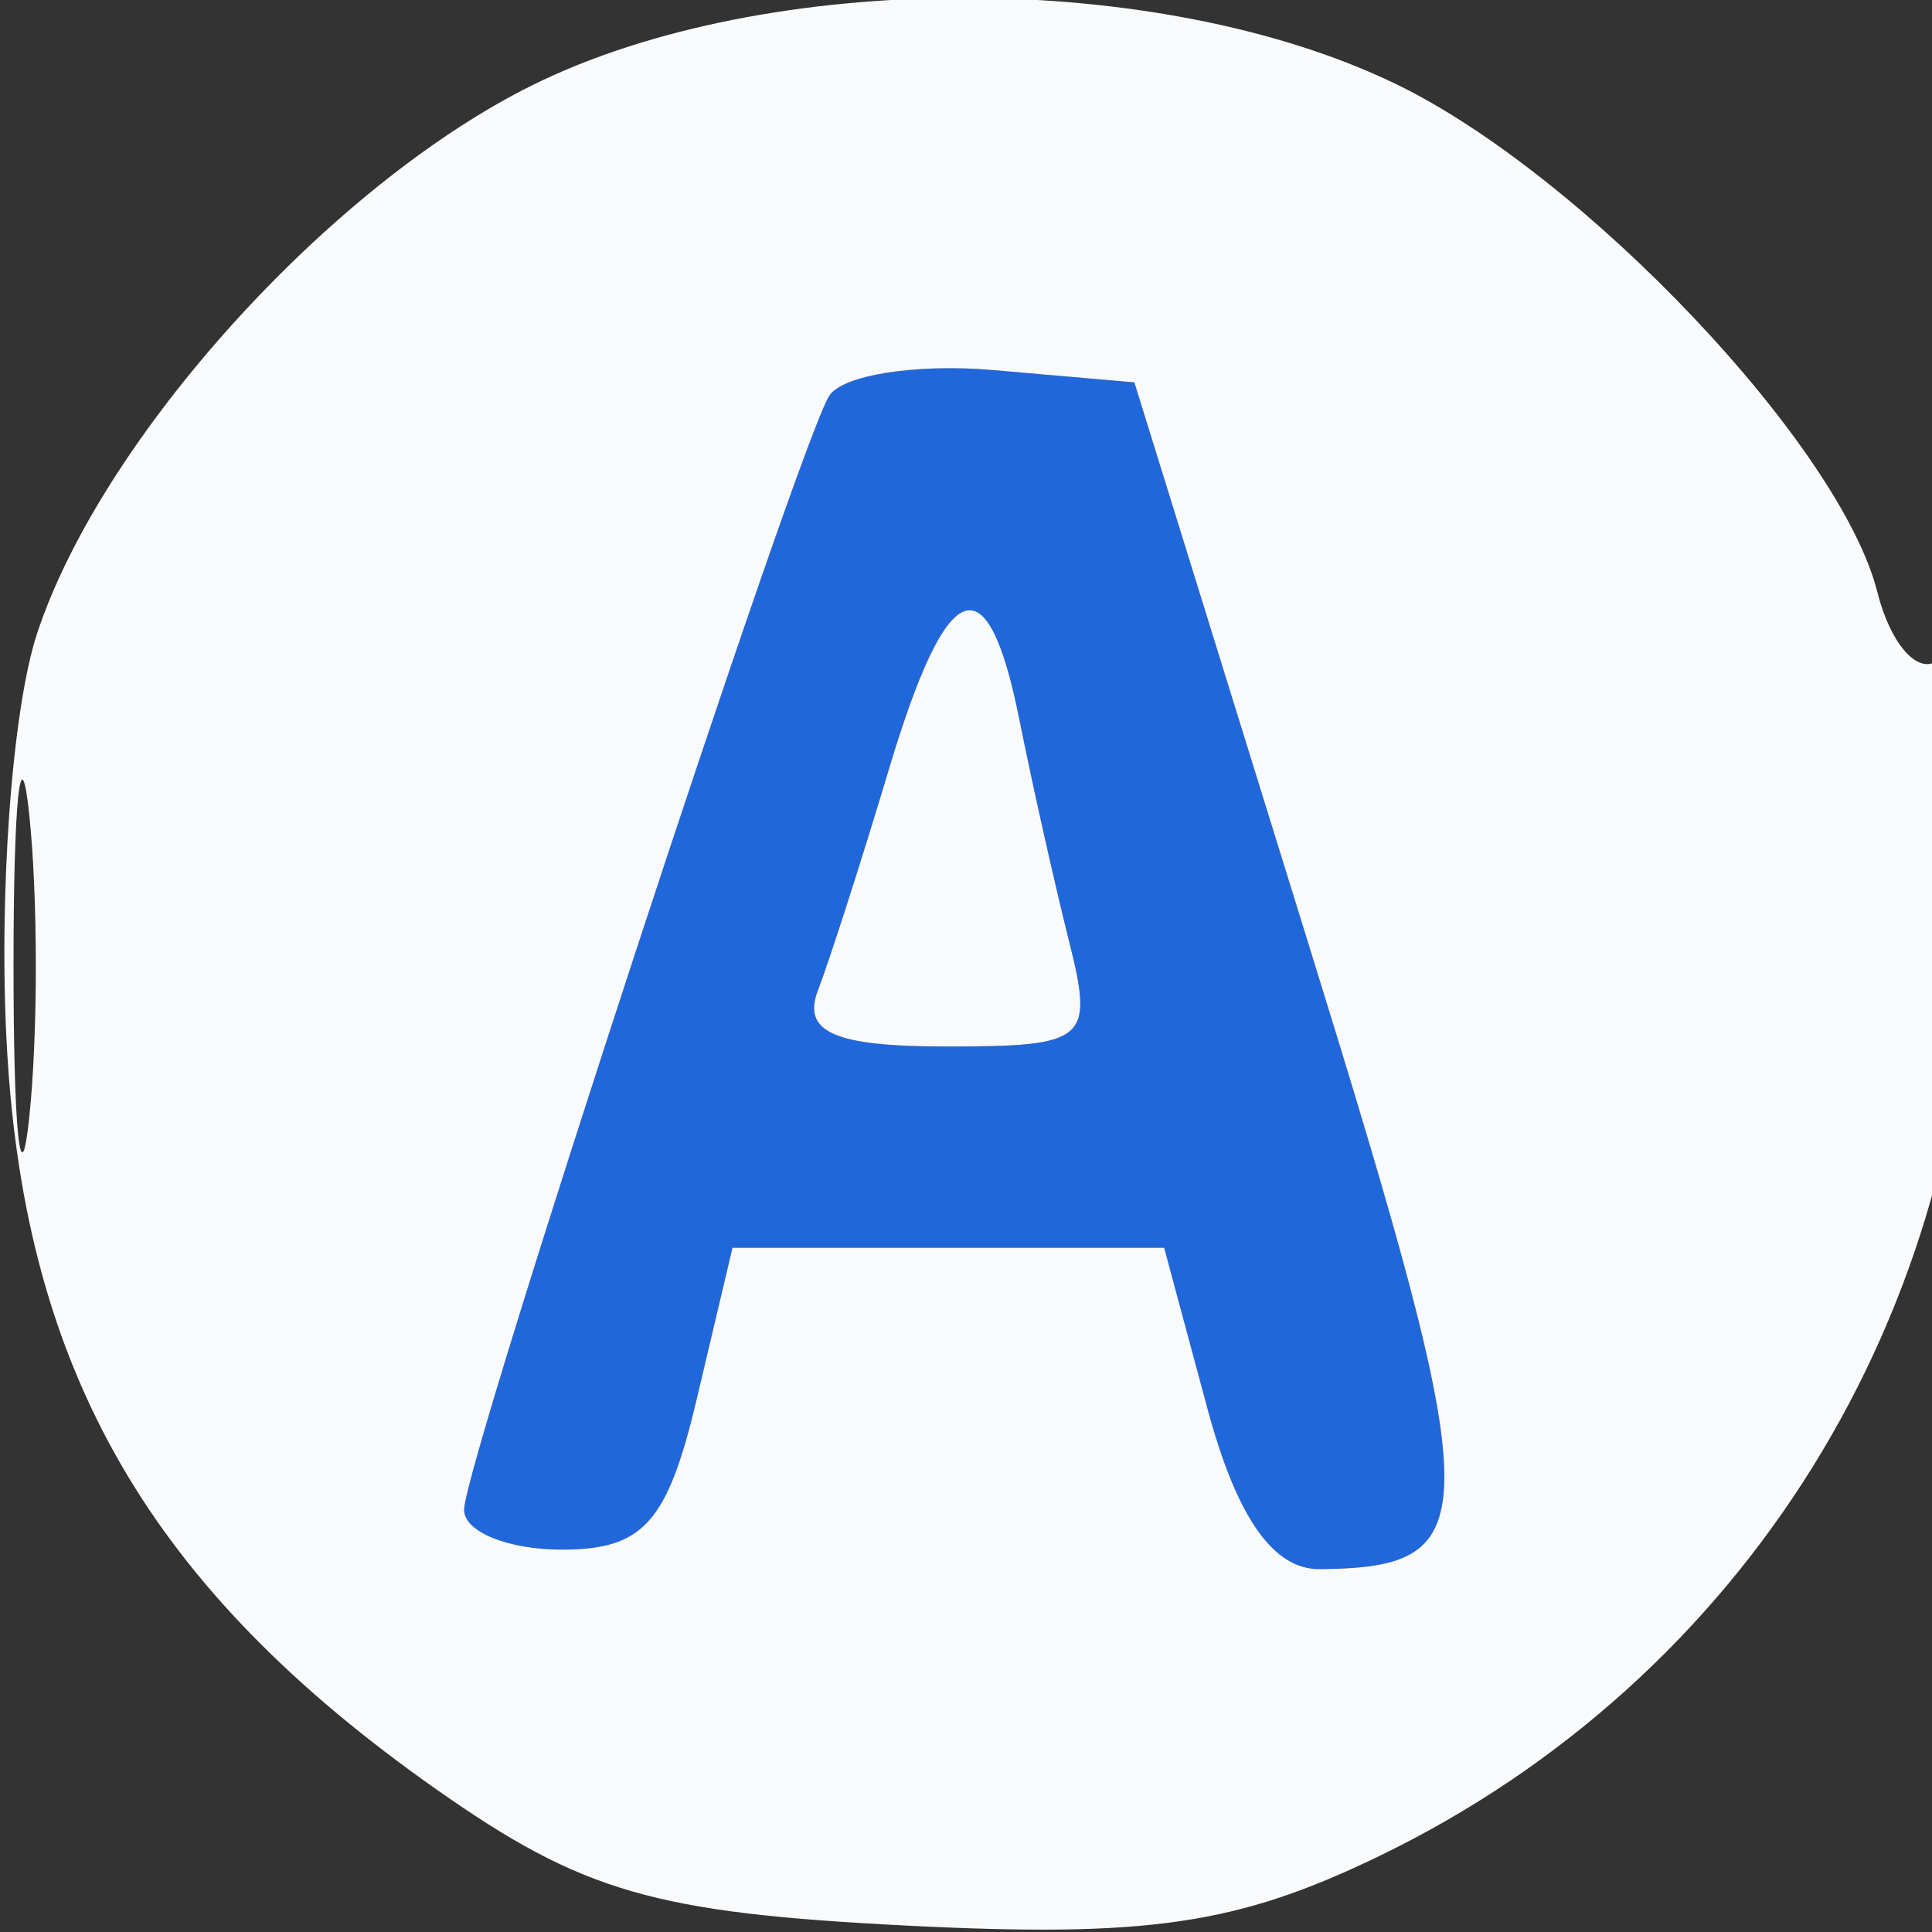 <svg xmlns="http://www.w3.org/2000/svg" width="48" height="48" viewBox="0 0 48 48" version="1.1"><rect x="0" y="0" width="48" height="48" fill="#333333" stroke="none"/><path d="M 20.599 9.839 C 19.804 11.126, 11.569 36.244, 11.531 37.500 C 11.514 38.050, 12.608 38.500, 13.962 38.500 C 15.984 38.500, 16.584 37.828, 17.312 34.750 L 18.199 31 23.561 31 L 28.923 31 30 35 C 30.727 37.701, 31.633 38.995, 32.789 38.985 C 36.970 38.947, 36.949 37.773, 32.520 23.486 L 28.183 9.500 24.685 9.195 C 22.760 9.028, 20.922 9.317, 20.599 9.839 M 22.087 19.104 C 21.411 21.361, 20.616 23.836, 20.322 24.604 C 19.923 25.644, 20.733 26, 23.501 26 C 27.009 26, 27.180 25.854, 26.560 23.383 C 26.199 21.944, 25.644 19.469, 25.327 17.883 C 24.530 13.900, 23.534 14.275, 22.087 19.104" stroke="none" fill="#2167dc" fill-rule="evenodd"/><path d="M 13.230 2.115 C 8.198 4.606, 2.522 10.887, 0.922 15.737 C 0.296 17.632, -0.041 22.272, 0.173 26.048 C 0.627 34.097, 3.738 39.463, 10.841 44.456 C 14.473 47.009, 16.254 47.524, 22.525 47.841 C 28.525 48.144, 30.747 47.817, 34.273 46.110 C 43.350 41.716, 49 32.615, 49 22.388 C 49 18.810, 48.598 16.130, 48.107 16.434 C 47.615 16.738, 46.957 15.965, 46.644 14.716 C 45.730 11.078, 39.360 4.353, 34.682 2.088 C 28.765 -0.776, 19.046 -0.764, 13.230 2.115 M 20.599 9.839 C 19.804 11.126, 11.569 36.244, 11.531 37.500 C 11.514 38.050, 12.608 38.500, 13.962 38.500 C 15.984 38.500, 16.584 37.828, 17.312 34.750 L 18.199 31 23.561 31 L 28.923 31 30 35 C 30.727 37.701, 31.633 38.995, 32.789 38.985 C 36.970 38.947, 36.949 37.773, 32.520 23.486 L 28.183 9.500 24.685 9.195 C 22.760 9.028, 20.922 9.317, 20.599 9.839 M 22.087 19.104 C 21.411 21.361, 20.616 23.836, 20.322 24.604 C 19.923 25.644, 20.733 26, 23.501 26 C 27.009 26, 27.180 25.854, 26.560 23.383 C 26.199 21.944, 25.644 19.469, 25.327 17.883 C 24.530 13.900, 23.534 14.275, 22.087 19.104 M 0.336 24 C 0.336 28.125, 0.513 29.813, 0.728 27.750 C 0.944 25.688, 0.944 22.313, 0.728 20.250 C 0.513 18.188, 0.336 19.875, 0.336 24" stroke="none" fill="#f9fafb" fill-rule="evenodd"/></svg>